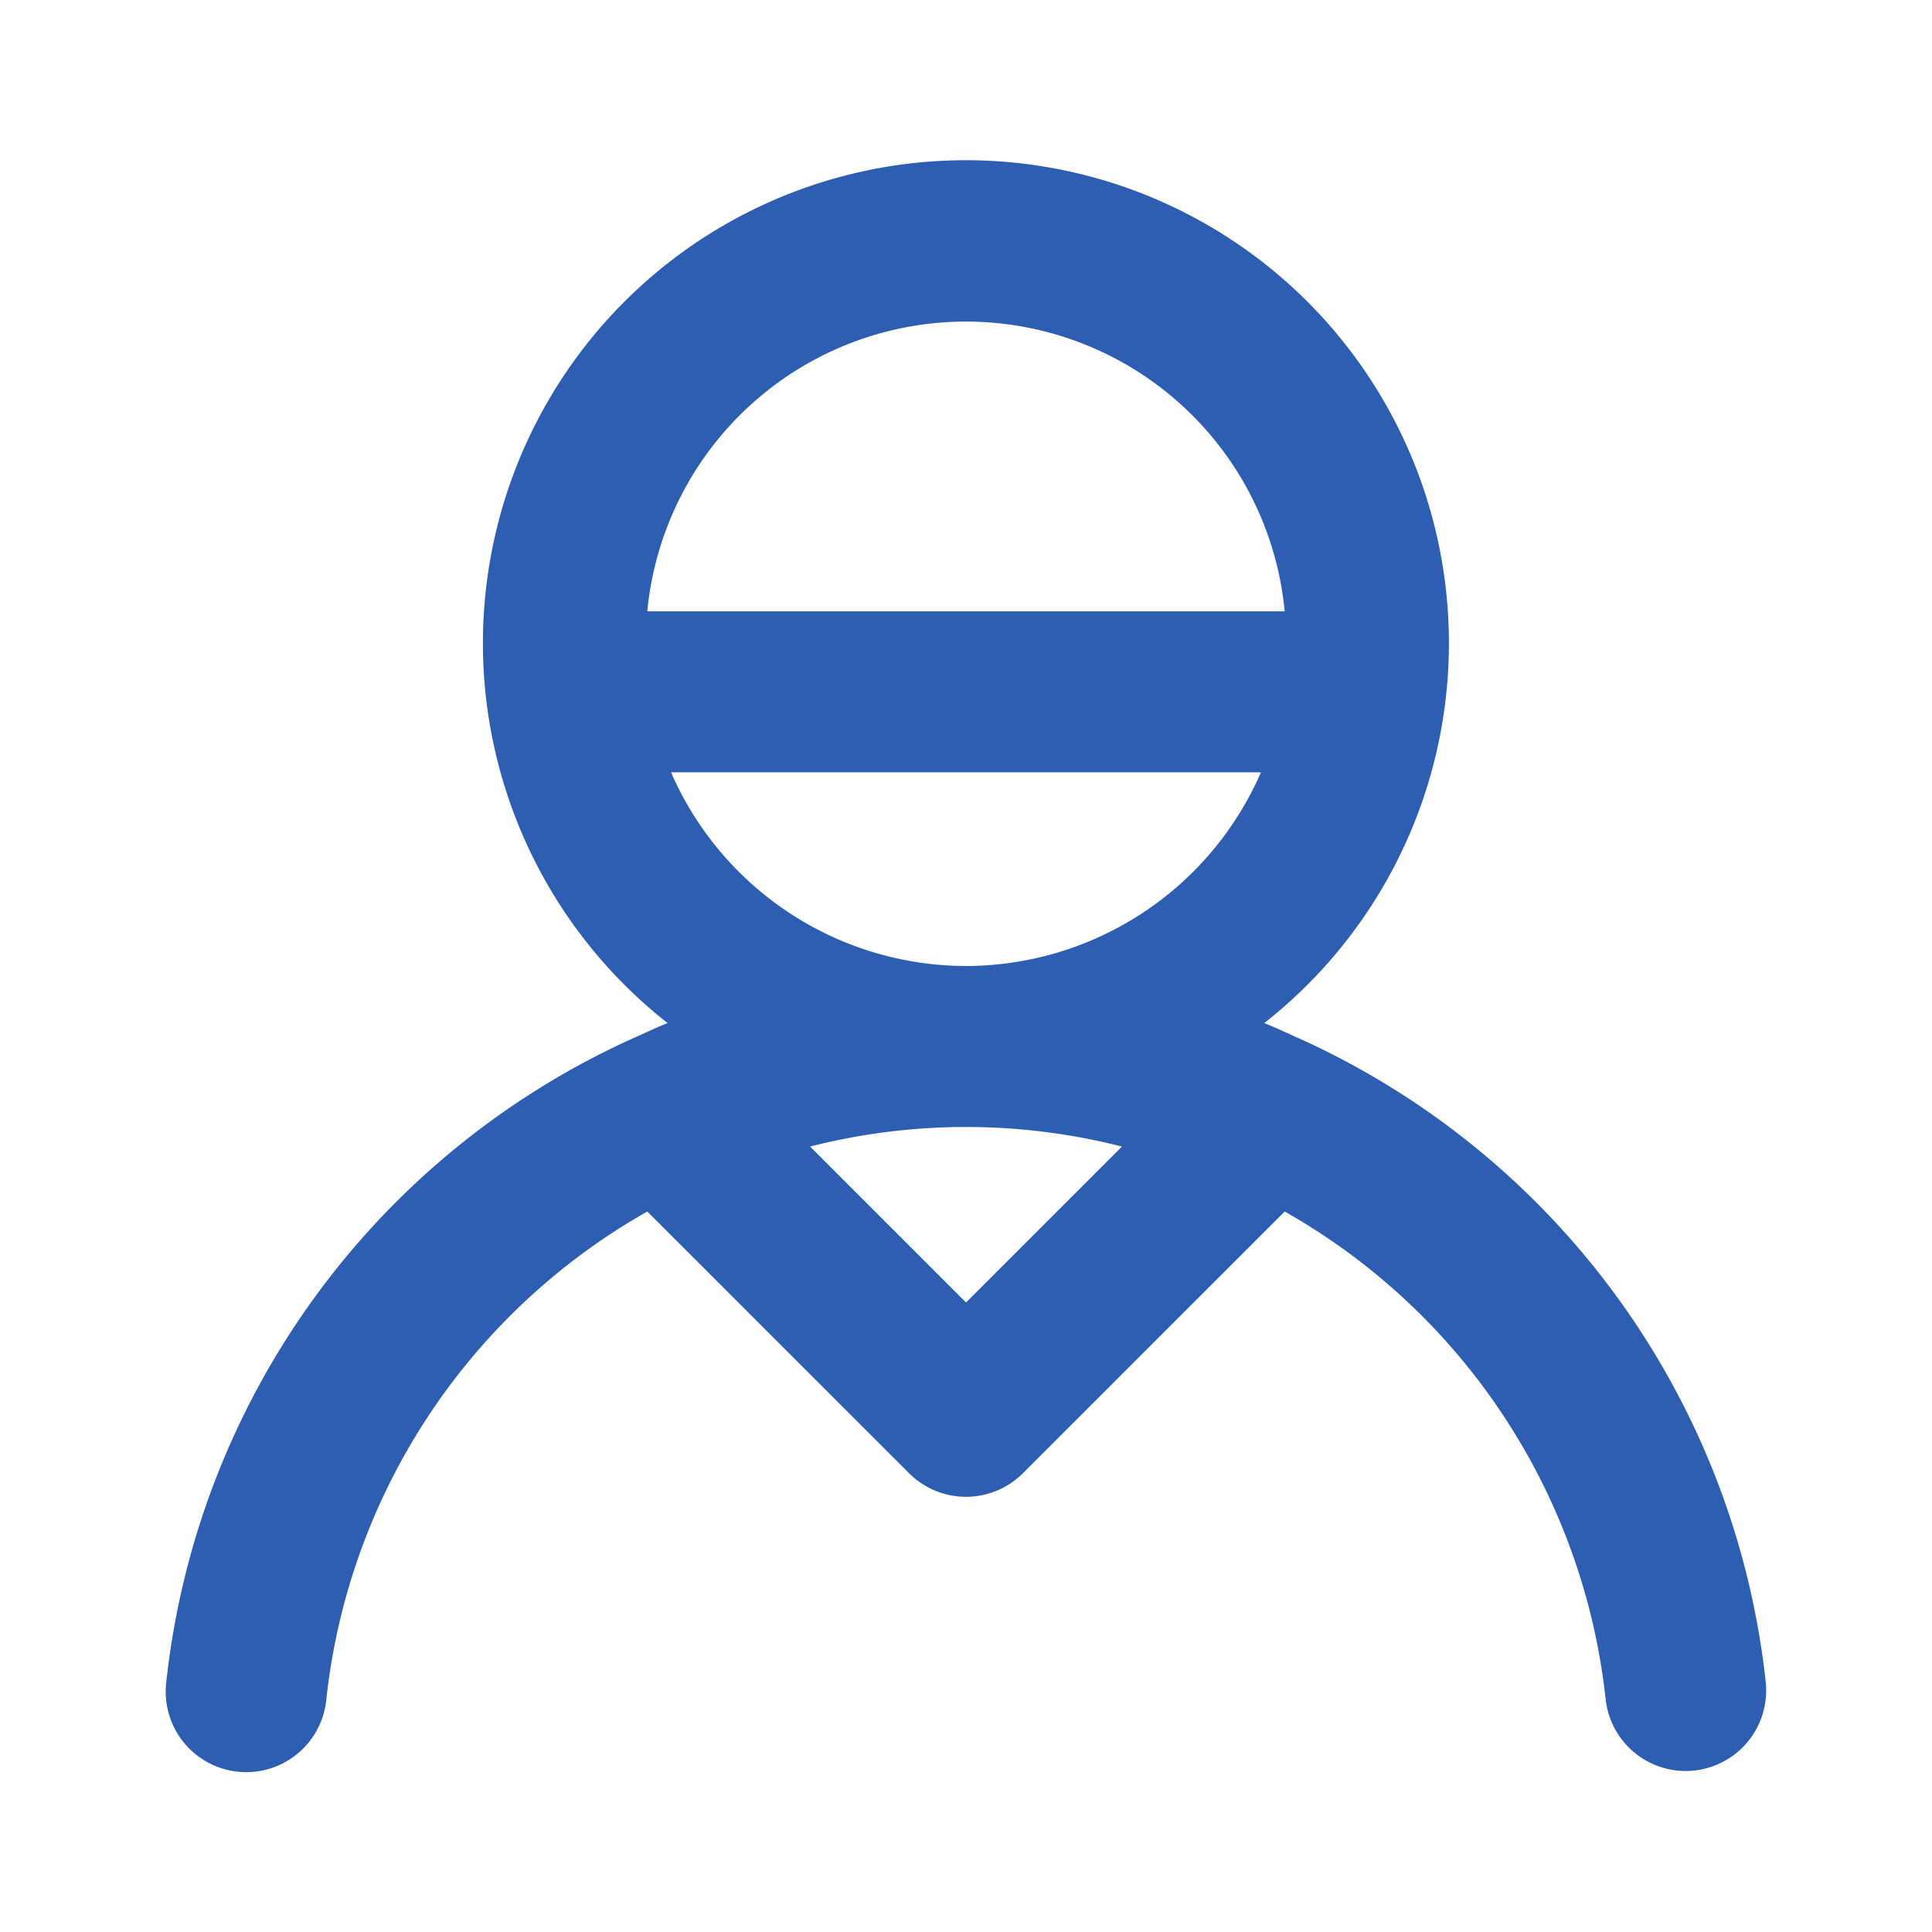 <svg xmlns="http://www.w3.org/2000/svg" data-name="Layer 1" viewBox="0 0 24 24"><path fill="#2D5EB1" d="M16.174,12.916c-.018-.008-.035-.017-.054-.024-.138-.062-.274-.127-.415-.183a6,6,0,1,0-7.412,0c-.141.056-.277.121-.415.183-.019.007-.036.016-.054.024A9.946,9.946,0,0,0,2.066,20.892a1,1,0,1,0,1.988.217,7.945,7.945,0,0,1,3.987-6.059L11.293,18.301a1.0 1,0,0,0,1.414,0L15.959,15.05a7.945,7.945,0,0,1,3.987,6.059A1.0 1,0,0,0,20.938,22a1.048,1.048,0,0,0,.11-.006,1,1,0,0,0,.886-1.103A9.946,9.946,0,0,0,16.174,12.916ZM8.041,7.594a3.977,3.977,0,0,1,7.918,0ZM12,16.18l-1.937-1.937a7.834,7.834,0,0,1,3.874,0ZM12,12A4.003,4.003,0,0,1,8.336,9.594h7.328A4.003,4.003,0,0,1,12,12Z"/></svg>